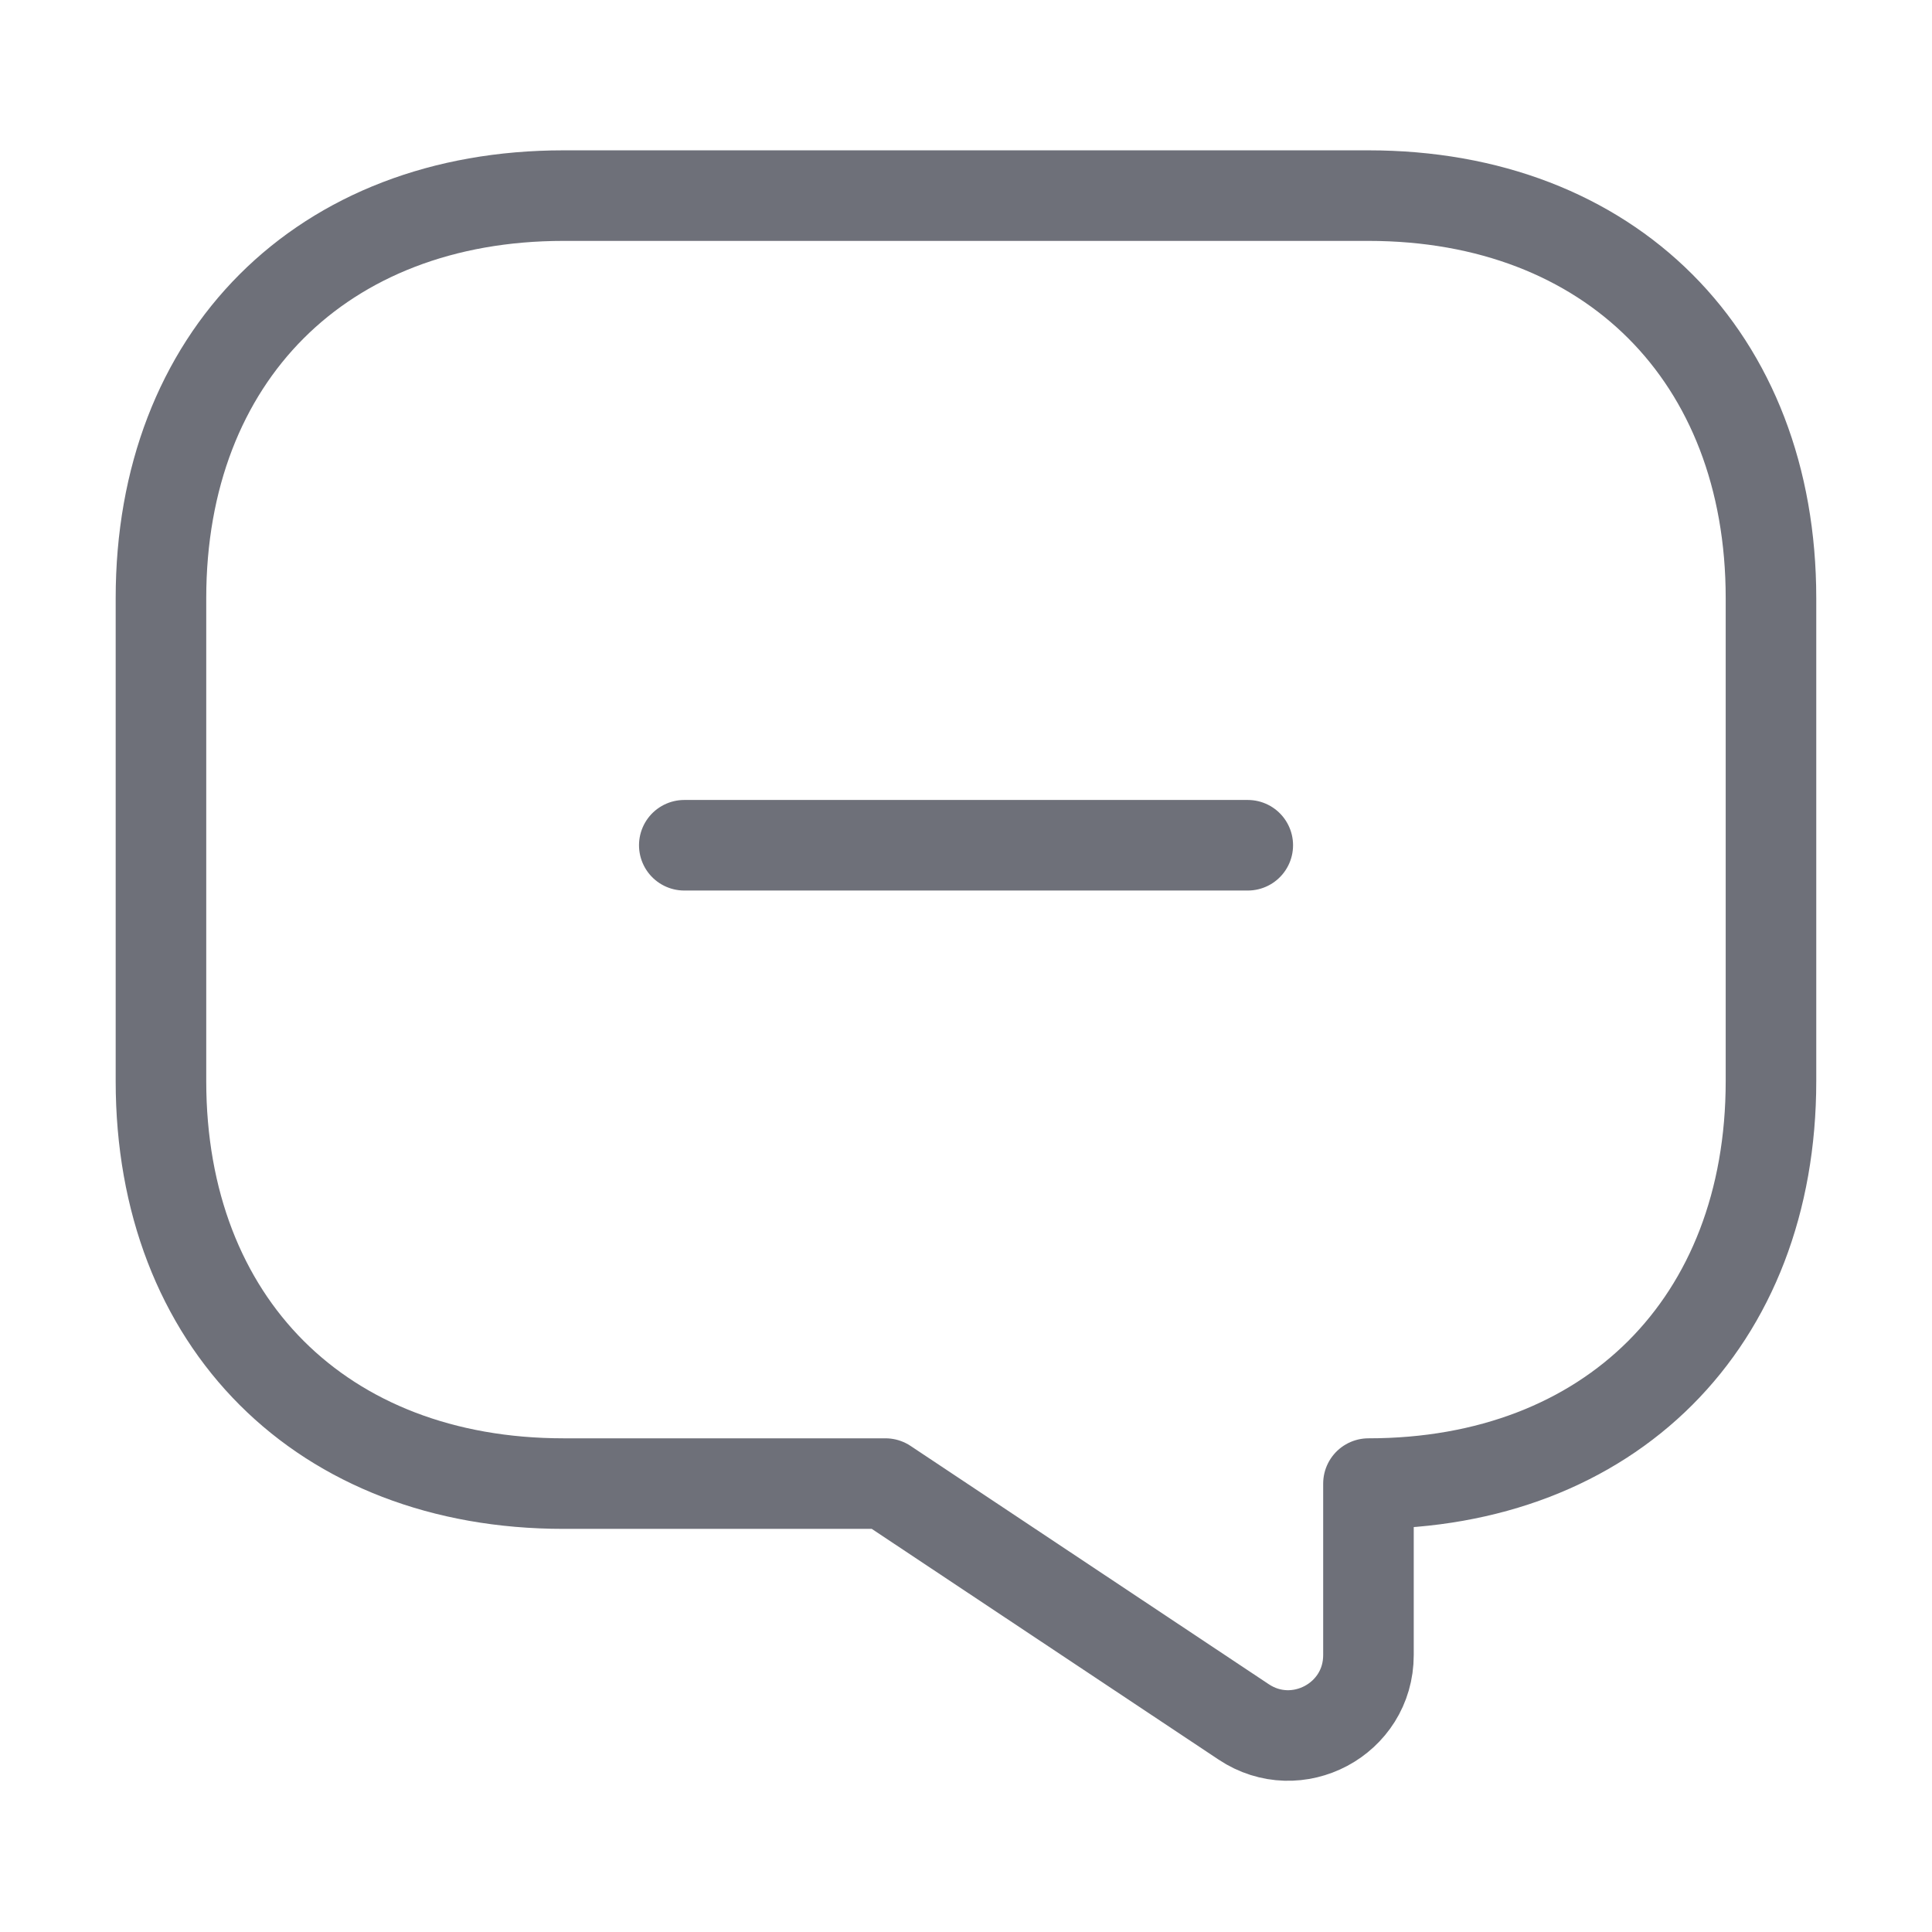 <svg width="32" height="32" viewBox="0 0 32 32" fill="none" xmlns="http://www.w3.org/2000/svg">
<path d="M11.334 14H20.667" stroke="#6E7079" stroke-width="1.5" stroke-miterlimit="10" stroke-linecap="round" stroke-linejoin="round"/>
<path d="M9.333 24.573H14.666L20.599 28.52C21.479 29.107 22.666 28.48 22.666 27.413V24.573C26.666 24.573 29.333 21.907 29.333 17.907V9.907C29.333 5.907 26.666 3.24 22.666 3.24H9.333C5.333 3.24 2.666 5.907 2.666 9.907V17.907C2.666 21.907 5.333 24.573 9.333 24.573Z" stroke="#6E7079" stroke-width="1.5" stroke-miterlimit="10" stroke-linecap="round" stroke-linejoin="round"/>
</svg>
